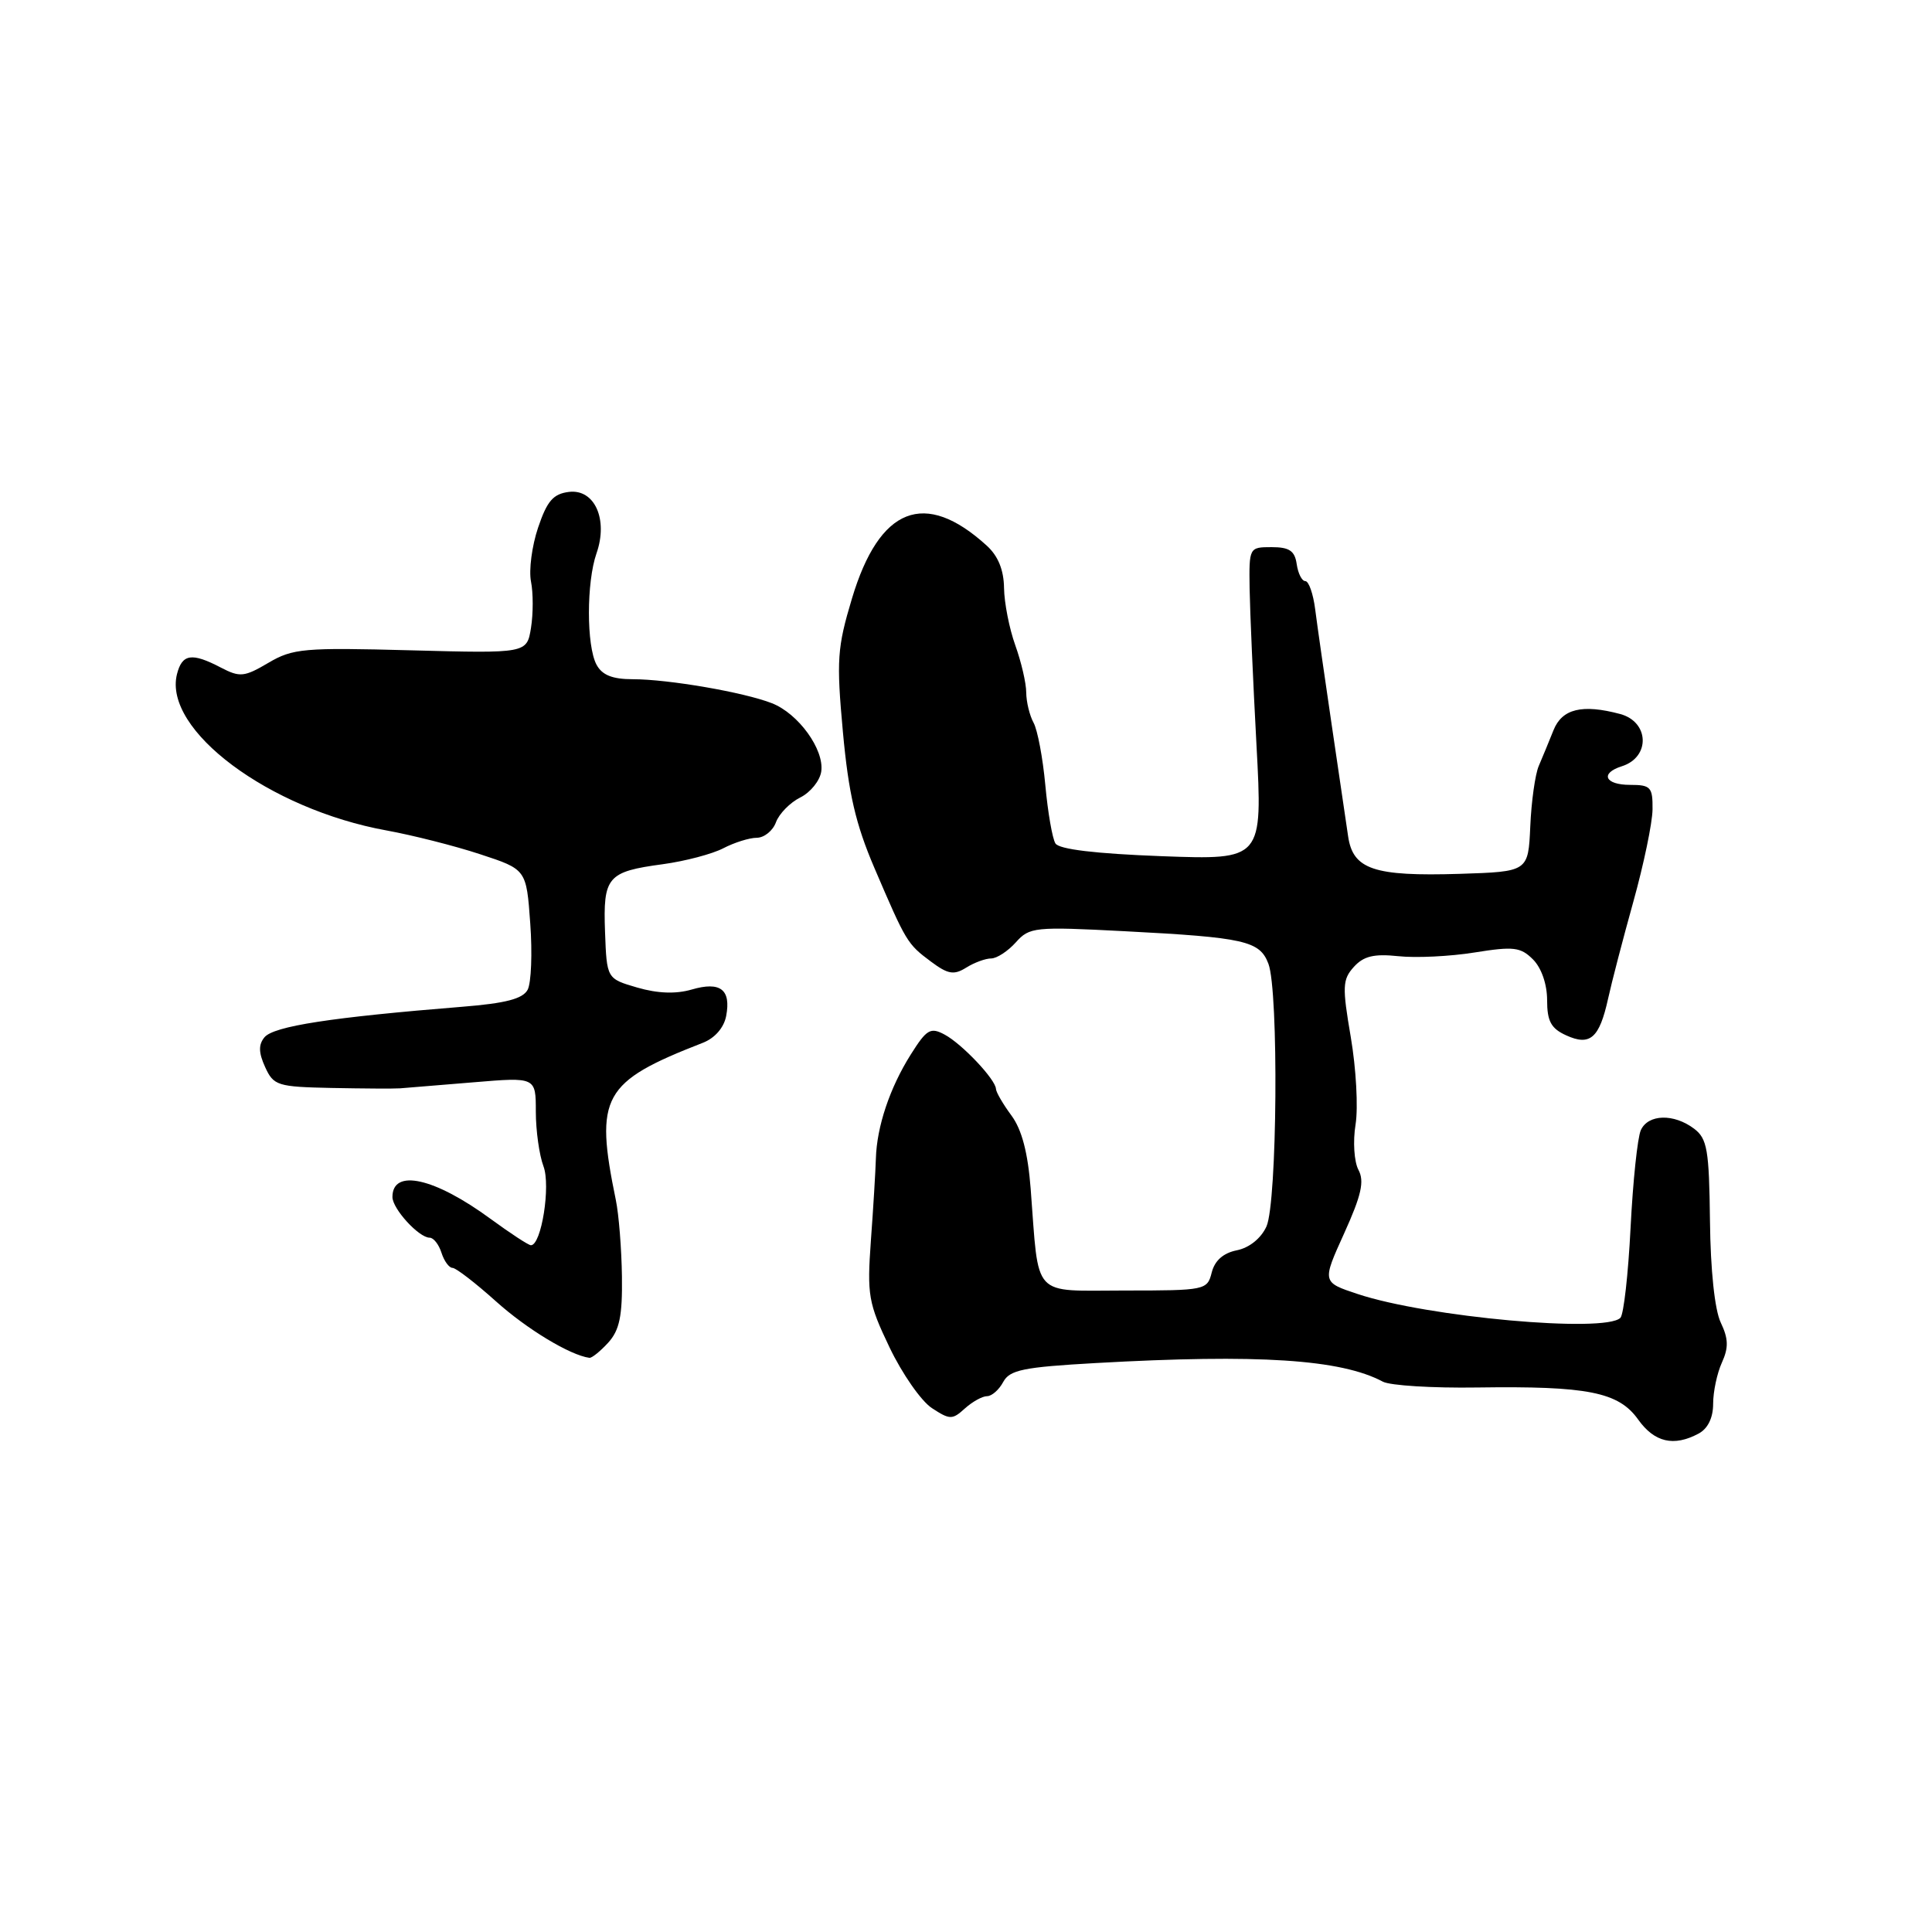 <?xml version="1.0" encoding="UTF-8" standalone="no"?>
<!DOCTYPE svg PUBLIC "-//W3C//DTD SVG 1.1//EN" "http://www.w3.org/Graphics/SVG/1.1/DTD/svg11.dtd" >
<svg xmlns="http://www.w3.org/2000/svg" xmlns:xlink="http://www.w3.org/1999/xlink" version="1.1" viewBox="0 0 256 256">
 <g >
 <path fill="currentColor"
d=" M 225.07 189.96 C 226.30 189.30 227.00 187.87 227.00 186.01 C 227.00 184.41 227.52 181.95 228.16 180.55 C 229.06 178.57 229.03 177.39 228.01 175.25 C 227.21 173.58 226.65 168.31 226.58 161.78 C 226.47 152.35 226.22 150.88 224.48 149.56 C 221.79 147.53 218.39 147.62 217.42 149.75 C 216.98 150.71 216.37 156.53 216.06 162.67 C 215.75 168.81 215.15 174.19 214.71 174.62 C 212.68 176.66 189.10 174.52 179.92 171.47 C 175.17 169.90 175.17 169.90 178.11 163.42 C 180.40 158.37 180.81 156.52 180.00 155.01 C 179.43 153.93 179.25 151.26 179.62 148.99 C 179.98 146.75 179.69 141.56 178.99 137.45 C 177.84 130.73 177.88 129.79 179.40 128.11 C 180.69 126.69 182.06 126.36 185.29 126.70 C 187.61 126.95 192.15 126.73 195.38 126.21 C 200.56 125.38 201.49 125.49 203.13 127.13 C 204.25 128.25 205.00 130.42 205.00 132.52 C 205.00 135.32 205.52 136.28 207.53 137.19 C 210.70 138.64 211.93 137.55 213.08 132.33 C 213.54 130.22 215.04 124.45 216.42 119.50 C 217.80 114.55 218.95 109.04 218.97 107.25 C 219.00 104.30 218.73 104.00 216.00 104.00 C 212.65 104.00 211.97 102.46 214.91 101.53 C 218.70 100.33 218.55 95.65 214.68 94.61 C 209.66 93.27 206.99 93.91 205.85 96.75 C 205.25 98.26 204.36 100.40 203.89 101.50 C 203.42 102.60 202.91 106.20 202.77 109.50 C 202.50 115.50 202.50 115.50 193.41 115.79 C 182.04 116.14 179.27 115.21 178.63 110.80 C 178.37 108.98 177.39 102.33 176.45 96.00 C 175.52 89.67 174.53 82.81 174.27 80.75 C 174.01 78.69 173.42 77.00 172.96 77.00 C 172.51 77.00 172.00 75.99 171.82 74.75 C 171.57 72.99 170.85 72.50 168.50 72.50 C 165.52 72.50 165.50 72.54 165.58 78.00 C 165.63 81.03 166.04 90.35 166.49 98.72 C 167.31 113.94 167.31 113.94 153.95 113.45 C 145.17 113.12 140.33 112.54 139.85 111.76 C 139.44 111.10 138.84 107.62 138.51 104.03 C 138.18 100.44 137.48 96.72 136.95 95.76 C 136.43 94.81 135.99 93.01 135.98 91.76 C 135.98 90.52 135.32 87.70 134.53 85.50 C 133.74 83.30 133.07 79.89 133.04 77.92 C 133.01 75.53 132.26 73.67 130.75 72.30 C 122.54 64.82 116.53 67.17 112.89 79.30 C 110.93 85.83 110.82 87.47 111.69 97.00 C 112.44 105.15 113.37 109.18 115.86 115.00 C 120.09 124.87 120.21 125.07 123.36 127.42 C 125.61 129.10 126.40 129.23 128.02 128.22 C 129.09 127.55 130.58 127.00 131.33 127.00 C 132.08 127.00 133.55 126.04 134.60 124.87 C 136.41 122.84 137.08 122.77 149.00 123.39 C 164.95 124.22 166.92 124.67 168.07 127.70 C 169.45 131.32 169.24 159.38 167.81 162.52 C 167.09 164.09 165.54 165.34 163.89 165.67 C 162.09 166.03 160.96 167.03 160.56 168.61 C 159.97 170.95 159.72 171.00 149.03 171.00 C 136.57 171.00 137.70 172.22 136.57 157.52 C 136.20 152.73 135.40 149.68 134.02 147.81 C 132.91 146.31 131.99 144.73 131.97 144.29 C 131.92 143.03 127.48 138.33 125.17 137.09 C 123.29 136.08 122.79 136.38 120.68 139.73 C 117.90 144.14 116.18 149.29 116.06 153.50 C 116.01 155.15 115.72 160.03 115.40 164.34 C 114.88 171.62 115.05 172.64 117.87 178.54 C 119.54 182.03 122.06 185.65 123.48 186.58 C 125.86 188.14 126.19 188.14 127.85 186.63 C 128.85 185.73 130.17 185.00 130.79 185.00 C 131.42 185.00 132.38 184.15 132.93 183.12 C 133.79 181.52 135.60 181.15 145.22 180.61 C 166.76 179.40 177.68 180.11 183.24 183.08 C 184.20 183.59 189.82 183.94 195.74 183.85 C 210.37 183.64 214.47 184.45 217.06 188.09 C 219.22 191.12 221.78 191.72 225.07 189.96 Z  M 80.60 177.90 C 82.09 176.25 82.48 174.37 82.41 169.15 C 82.36 165.49 82.00 160.93 81.60 159.00 C 78.77 145.25 79.82 143.36 93.12 138.18 C 94.72 137.56 95.92 136.18 96.22 134.63 C 96.89 131.11 95.45 130.01 91.65 131.12 C 89.55 131.73 87.14 131.64 84.45 130.86 C 80.40 129.68 80.40 129.68 80.17 123.49 C 79.90 116.17 80.48 115.50 87.84 114.51 C 90.78 114.11 94.38 113.16 95.84 112.40 C 97.30 111.64 99.30 111.01 100.28 111.01 C 101.26 111.00 102.41 110.08 102.82 108.95 C 103.24 107.82 104.69 106.34 106.04 105.67 C 107.39 105.00 108.64 103.45 108.82 102.23 C 109.24 99.32 105.79 94.55 102.28 93.18 C 98.58 91.73 88.56 90.00 83.85 90.00 C 81.14 90.00 79.78 89.45 79.04 88.07 C 77.70 85.57 77.70 77.15 79.04 73.32 C 80.61 68.82 78.79 64.77 75.39 65.18 C 73.30 65.44 72.49 66.38 71.30 69.91 C 70.48 72.34 70.06 75.55 70.36 77.06 C 70.66 78.56 70.66 81.32 70.36 83.19 C 69.81 86.58 69.81 86.58 54.44 86.17 C 40.27 85.79 38.80 85.92 35.56 87.83 C 32.37 89.71 31.79 89.77 29.27 88.46 C 25.41 86.44 24.13 86.64 23.45 89.33 C 21.60 96.73 35.66 107.22 51.22 110.04 C 54.67 110.67 60.26 112.08 63.62 113.19 C 69.75 115.20 69.75 115.20 70.26 122.35 C 70.55 126.28 70.39 130.24 69.92 131.14 C 69.28 132.35 67.01 132.94 61.27 133.40 C 43.89 134.80 36.27 135.97 35.04 137.45 C 34.24 138.42 34.26 139.48 35.13 141.39 C 36.25 143.85 36.77 144.01 43.91 144.16 C 48.08 144.24 52.17 144.27 53.00 144.21 C 53.83 144.15 58.21 143.79 62.75 143.41 C 71.00 142.72 71.00 142.72 71.00 147.30 C 71.00 149.81 71.46 153.07 72.01 154.53 C 72.99 157.11 71.74 165.00 70.35 165.00 C 70.03 165.00 67.65 163.44 65.05 161.54 C 57.58 156.05 52.00 154.80 52.00 158.61 C 52.00 160.17 55.50 164.00 56.93 164.00 C 57.45 164.00 58.15 164.90 58.50 166.00 C 58.85 167.10 59.51 168.00 59.96 168.00 C 60.41 168.00 62.99 169.99 65.70 172.42 C 69.79 176.10 75.52 179.57 78.10 179.92 C 78.42 179.96 79.55 179.05 80.60 177.90 Z "/>
</g>
</svg>